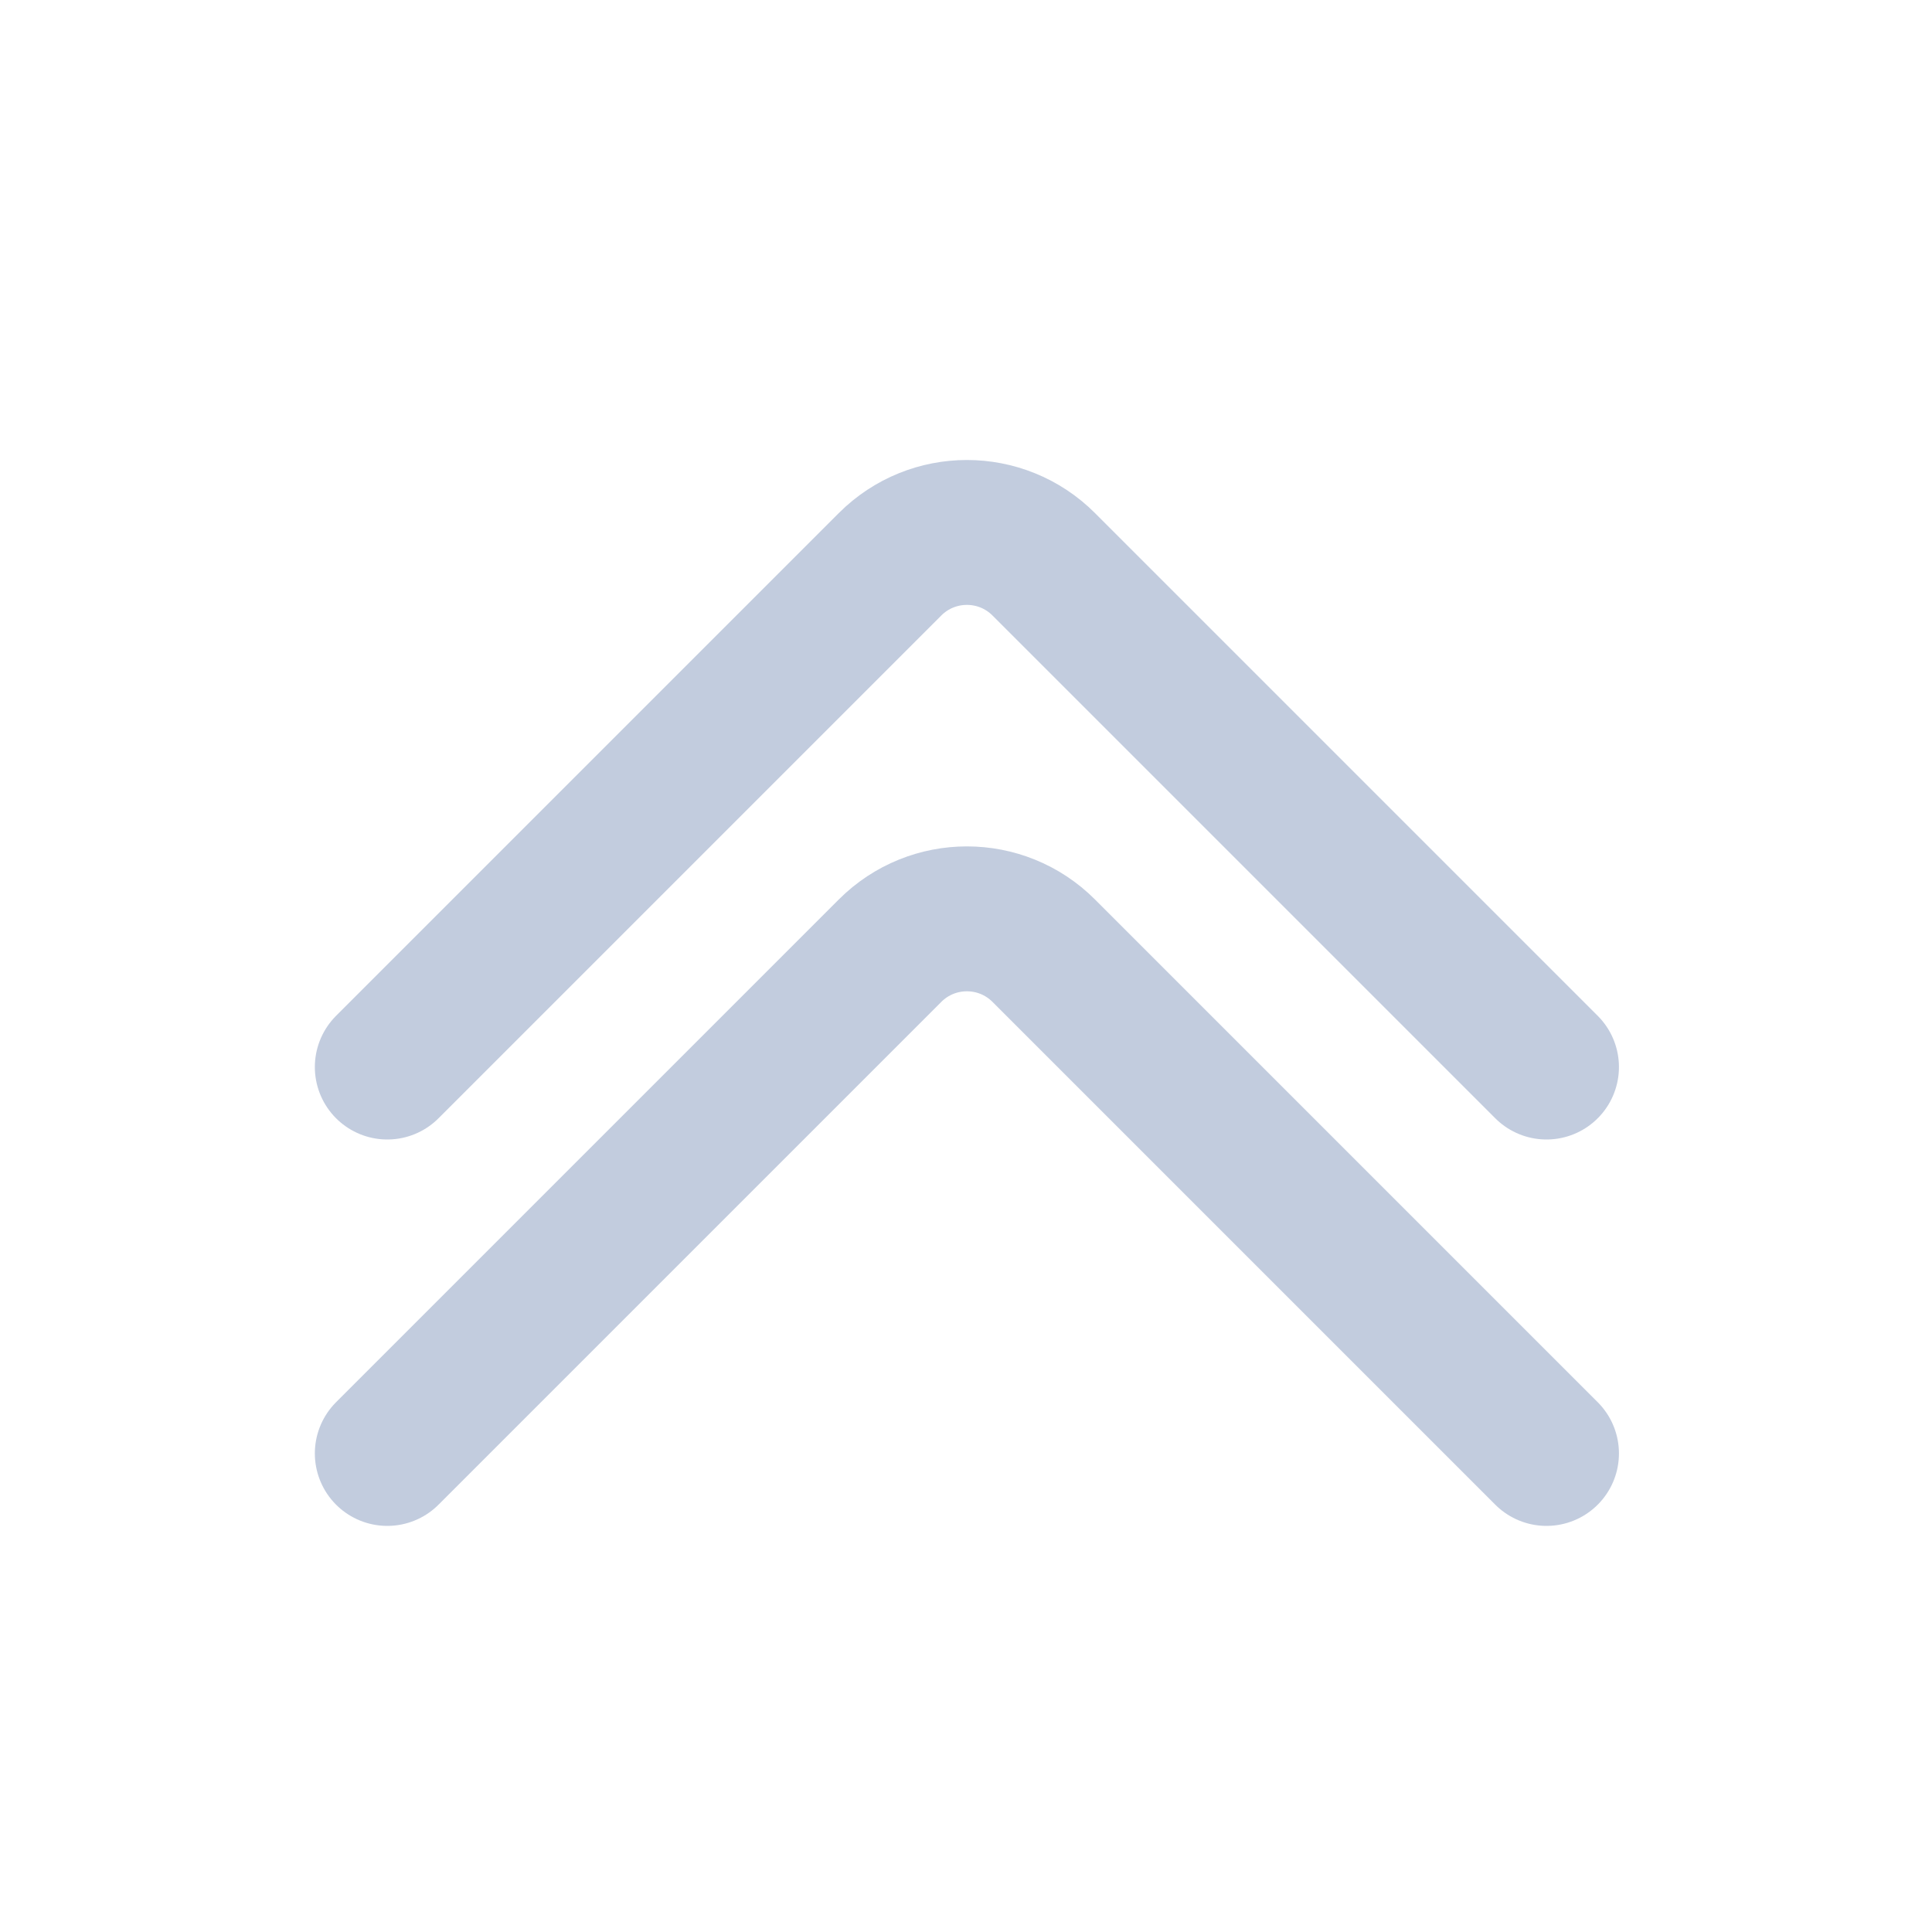 <svg width="80" height="80" viewBox="0 0 80 80" fill="none" xmlns="http://www.w3.org/2000/svg">
  <path d="M16.037 44.184L36.855 23.366C38.612 21.608 41.462 21.608 43.219 23.366L64.037 44.184" stroke="#C2CCDE" stroke-width="6" stroke-linecap="round" stroke-linejoin="round" />
  <path d="M16.037 60.184L36.855 39.366C38.612 37.608 41.462 37.608 43.219 39.366L64.037 60.184" stroke="#C2CCDE" stroke-width="6" stroke-linecap="round" stroke-linejoin="round" />
</svg>